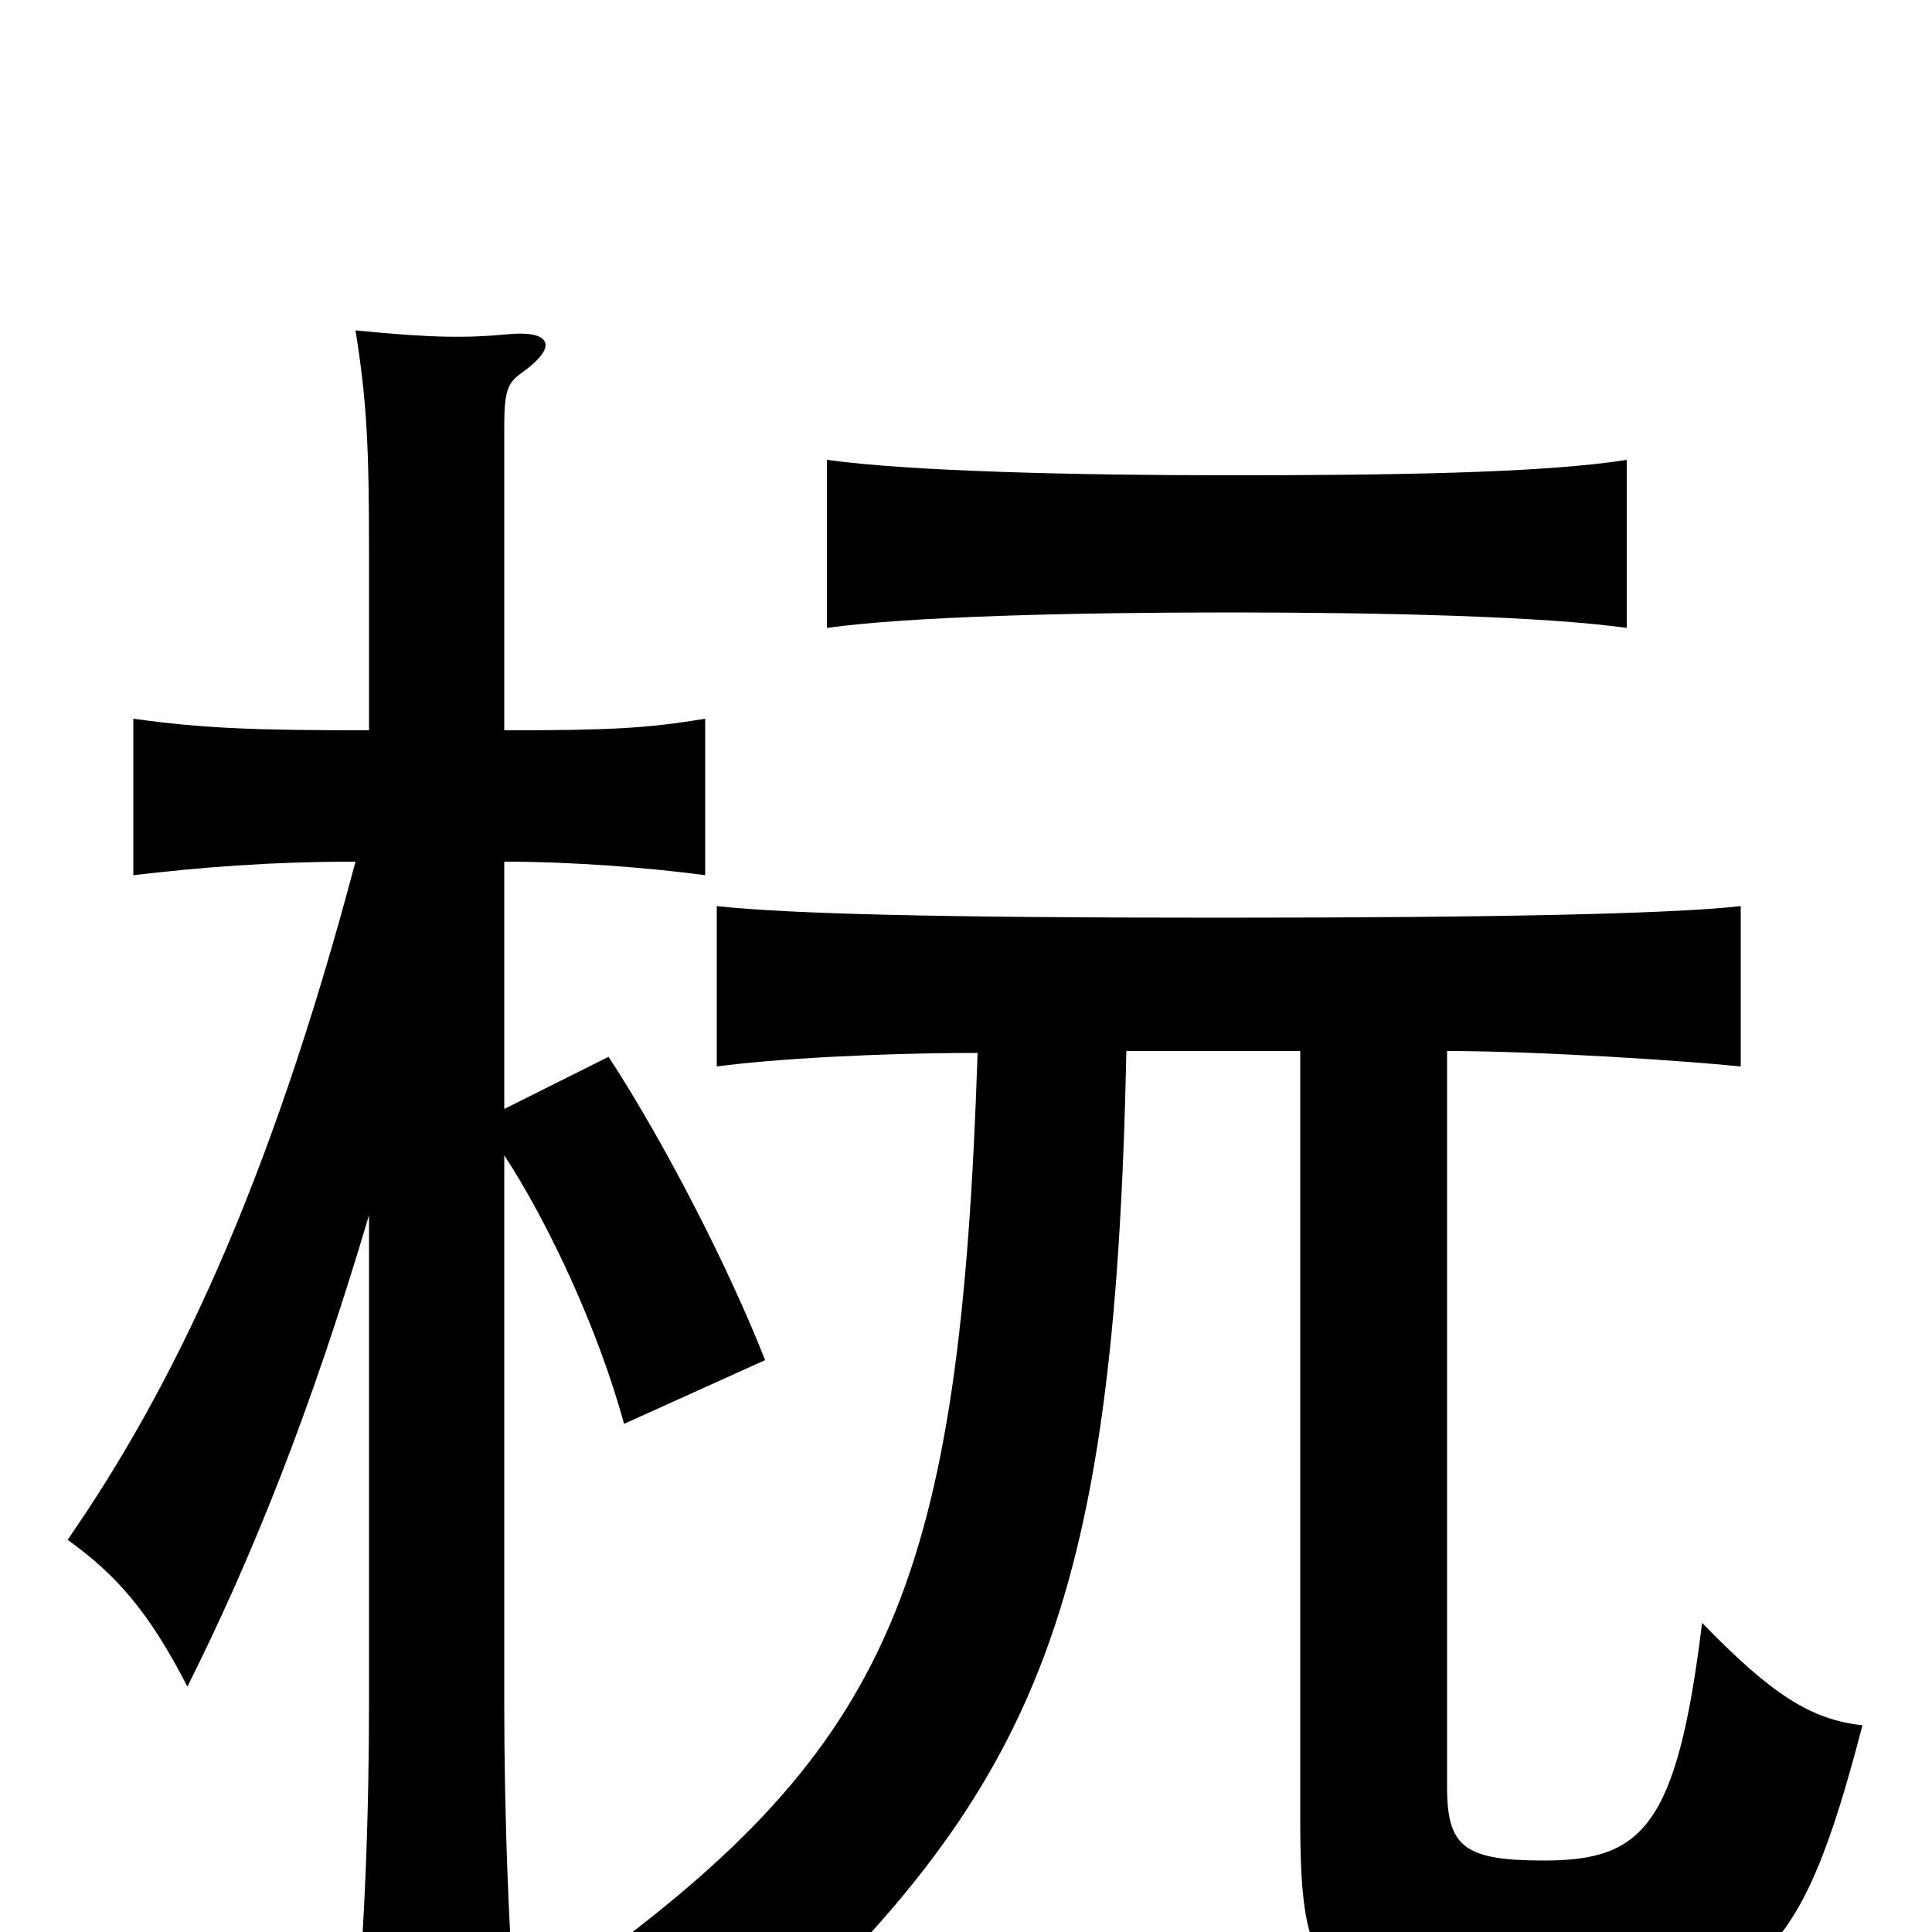<svg xmlns="http://www.w3.org/2000/svg" viewBox="0 -1000 1000 1000">
	<path fill="#000000" d="M184 -554C139 -384 89 -281 35 -203C60 -185 77 -166 97 -127C131 -195 161 -270 191 -371V-118C191 -65 189 6 182 70H269C263 6 261 -65 261 -118V-402C284 -367 310 -311 323 -263L396 -296C378 -342 345 -407 315 -453L261 -426V-554C296 -554 335 -551 365 -547V-628C335 -623 316 -622 261 -622V-780C261 -798 263 -802 270 -807C291 -822 283 -829 263 -827C242 -825 224 -825 184 -829C190 -792 191 -767 191 -715V-622C131 -622 105 -623 69 -628V-547C103 -551 139 -554 184 -554ZM842 -675V-762C799 -755 716 -754 636 -754C557 -754 471 -756 428 -762V-675C471 -681 557 -683 636 -683C716 -683 799 -681 842 -675ZM506 -455C497 -182 462 -97 302 19C347 39 370 52 383 68C535 -72 577 -161 583 -456H673V-59C673 32 684 39 803 39C910 39 932 16 964 -107C937 -110 917 -123 881 -160C868 -54 850 -37 799 -37C758 -37 749 -44 749 -75V-456C796 -456 872 -451 901 -448V-531C865 -527 776 -525 630 -525C485 -525 408 -527 371 -531V-448C401 -452 455 -455 506 -455Z"/>
</svg>